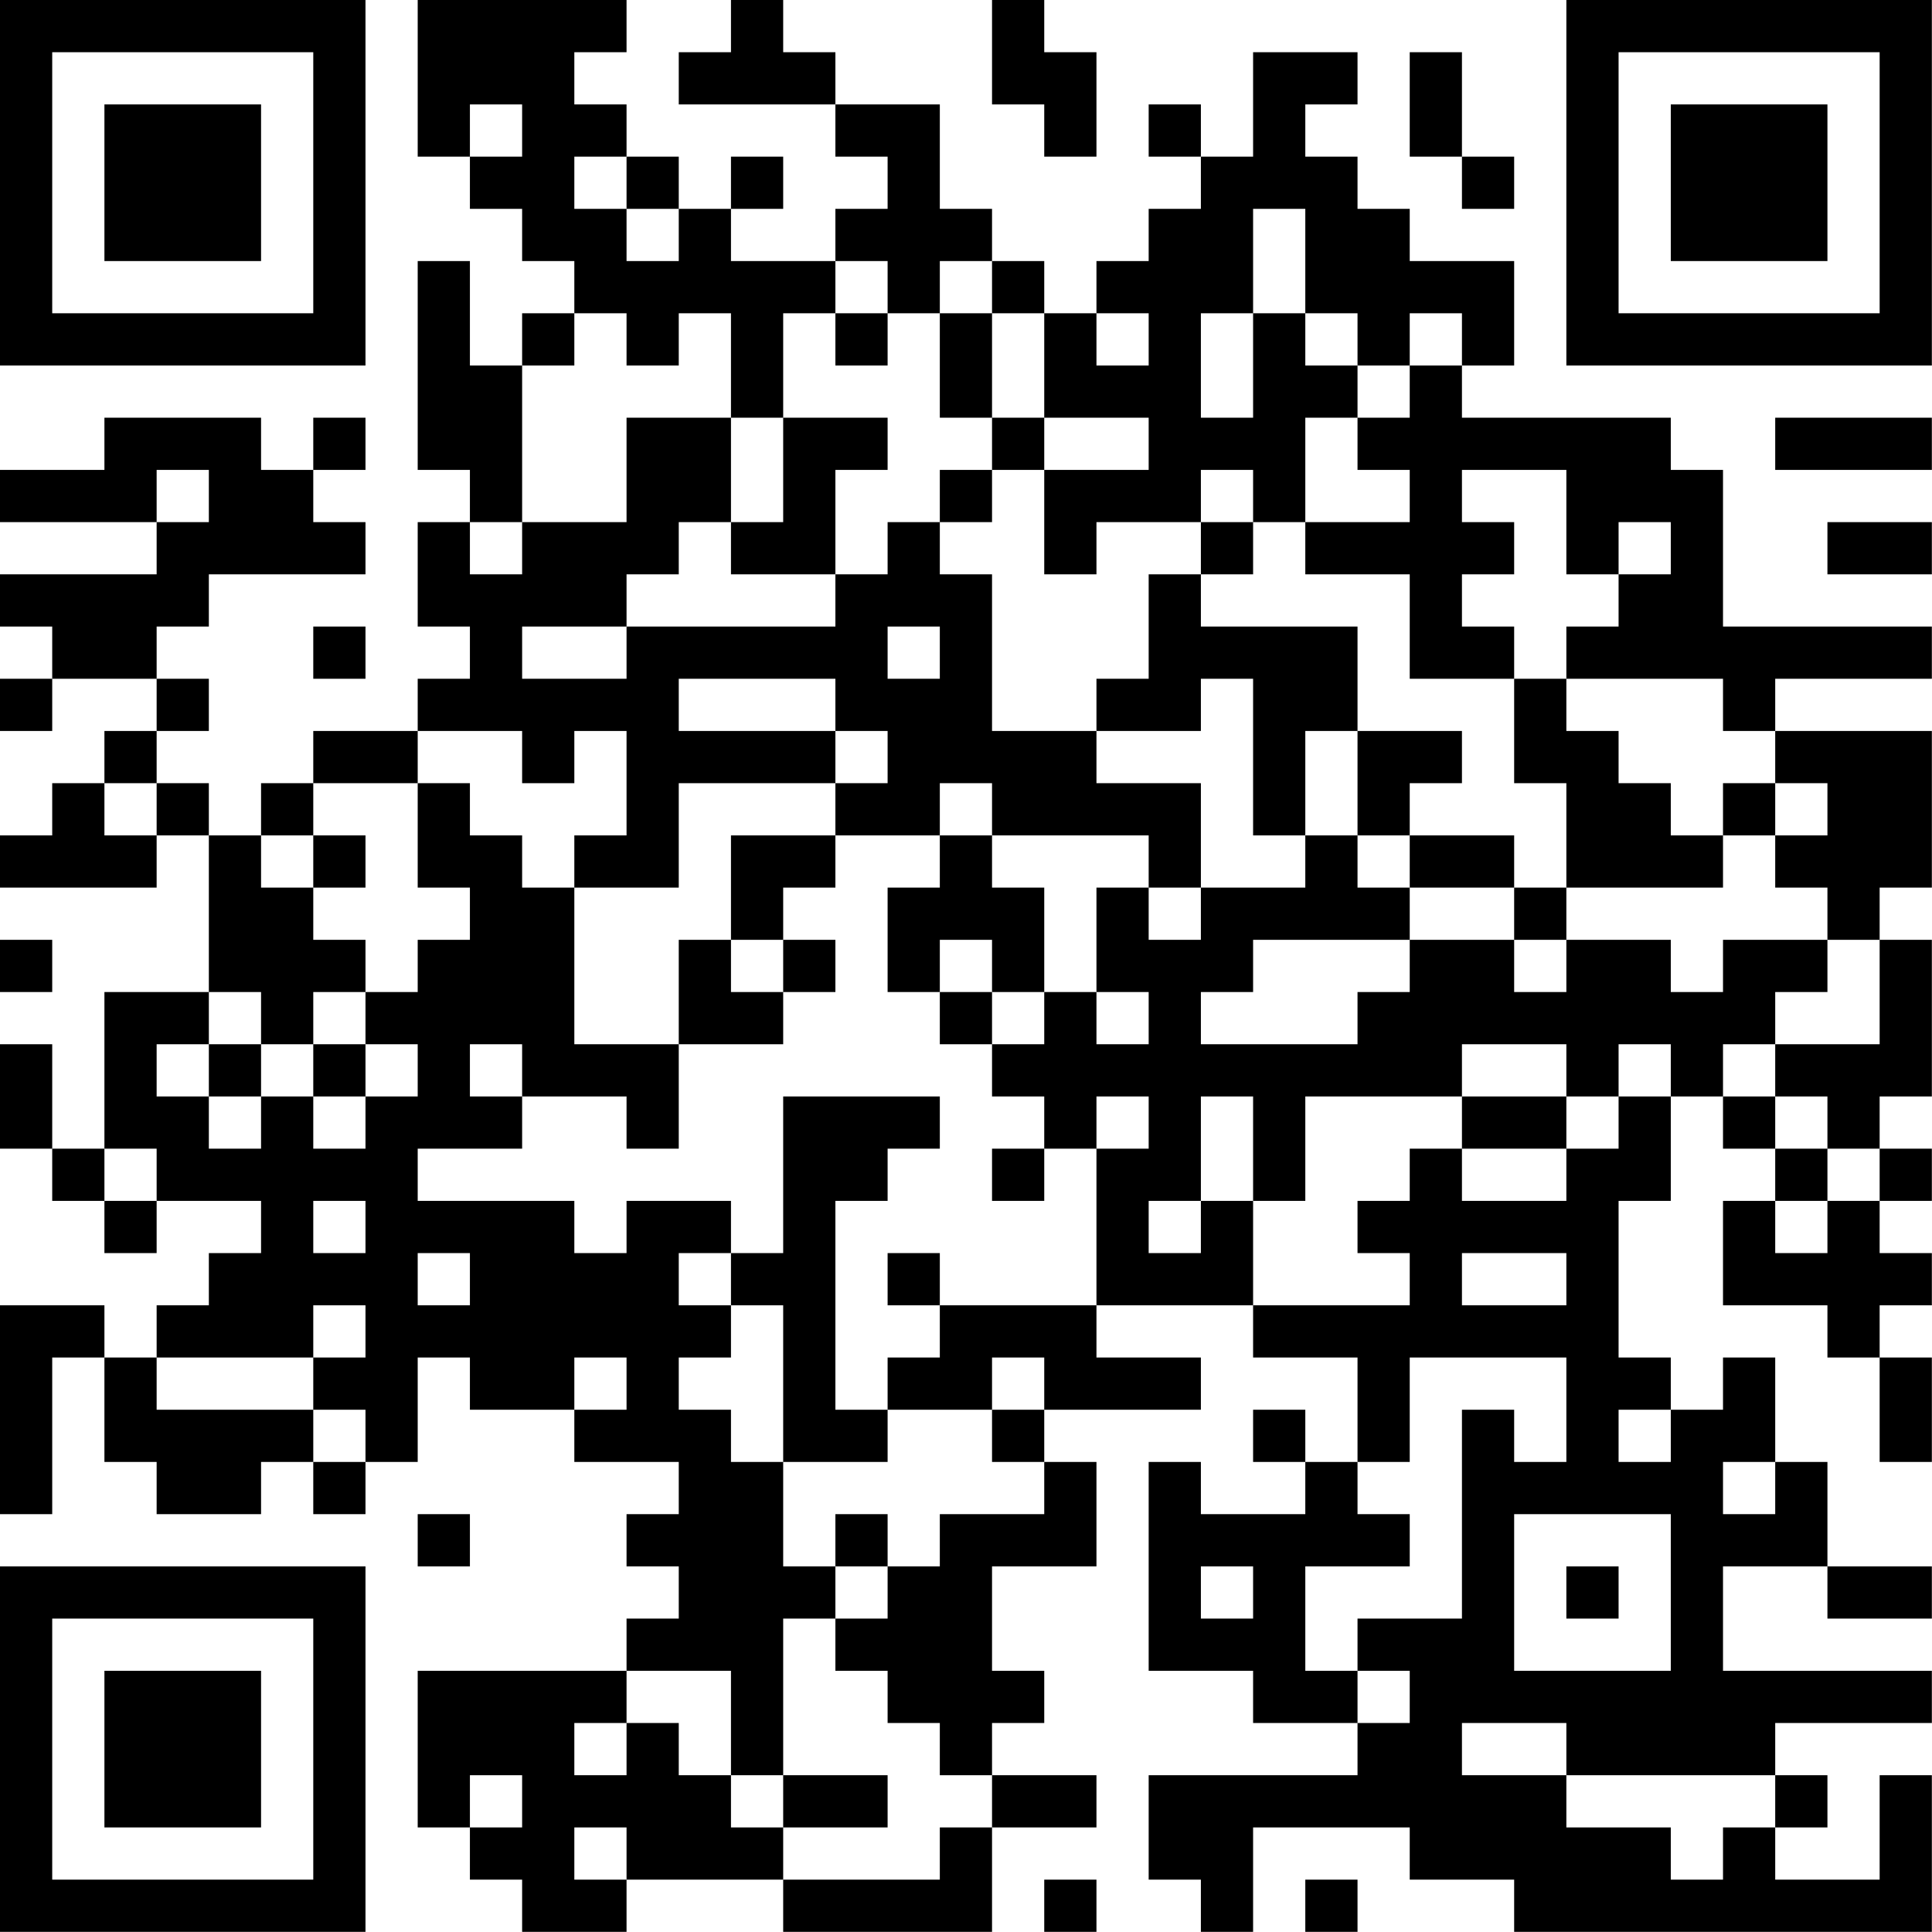 <?xml version="1.0" encoding="UTF-8"?>
<svg xmlns="http://www.w3.org/2000/svg" version="1.1" width="200" height="200" viewBox="0 0 200 200"><rect x="0" y="0" width="200" height="200" fill="#ffffff"/><g transform="scale(5.405)"><g transform="translate(0,0)"><path fill-rule="evenodd" d="M8 0L8 3L9 3L9 4L10 4L10 5L11 5L11 6L10 6L10 7L9 7L9 5L8 5L8 9L9 9L9 10L8 10L8 12L9 12L9 13L8 13L8 14L6 14L6 15L5 15L5 16L4 16L4 15L3 15L3 14L4 14L4 13L3 13L3 12L4 12L4 11L7 11L7 10L6 10L6 9L7 9L7 8L6 8L6 9L5 9L5 8L2 8L2 9L0 9L0 10L3 10L3 11L0 11L0 12L1 12L1 13L0 13L0 14L1 14L1 13L3 13L3 14L2 14L2 15L1 15L1 16L0 16L0 17L3 17L3 16L4 16L4 19L2 19L2 22L1 22L1 20L0 20L0 22L1 22L1 23L2 23L2 24L3 24L3 23L5 23L5 24L4 24L4 25L3 25L3 26L2 26L2 25L0 25L0 29L1 29L1 26L2 26L2 28L3 28L3 29L5 29L5 28L6 28L6 29L7 29L7 28L8 28L8 26L9 26L9 27L11 27L11 28L13 28L13 29L12 29L12 30L13 30L13 31L12 31L12 32L8 32L8 35L9 35L9 36L10 36L10 37L12 37L12 36L15 36L15 37L19 37L19 35L21 35L21 34L19 34L19 33L20 33L20 32L19 32L19 30L21 30L21 28L20 28L20 27L23 27L23 26L21 26L21 25L24 25L24 26L26 26L26 28L25 28L25 27L24 27L24 28L25 28L25 29L23 29L23 28L22 28L22 32L24 32L24 33L26 33L26 34L22 34L22 36L23 36L23 37L24 37L24 35L27 35L27 36L29 36L29 37L37 37L37 34L36 34L36 36L34 36L34 35L35 35L35 34L34 34L34 33L37 33L37 32L33 32L33 30L35 30L35 31L37 31L37 30L35 30L35 28L34 28L34 26L33 26L33 27L32 27L32 26L31 26L31 23L32 23L32 21L33 21L33 22L34 22L34 23L33 23L33 25L35 25L35 26L36 26L36 28L37 28L37 26L36 26L36 25L37 25L37 24L36 24L36 23L37 23L37 22L36 22L36 21L37 21L37 18L36 18L36 17L37 17L37 14L34 14L34 13L37 13L37 12L33 12L33 9L32 9L32 8L28 8L28 7L29 7L29 5L27 5L27 4L26 4L26 3L25 3L25 2L26 2L26 1L24 1L24 3L23 3L23 2L22 2L22 3L23 3L23 4L22 4L22 5L21 5L21 6L20 6L20 5L19 5L19 4L18 4L18 2L16 2L16 1L15 1L15 0L14 0L14 1L13 1L13 2L16 2L16 3L17 3L17 4L16 4L16 5L14 5L14 4L15 4L15 3L14 3L14 4L13 4L13 3L12 3L12 2L11 2L11 1L12 1L12 0ZM19 0L19 2L20 2L20 3L21 3L21 1L20 1L20 0ZM27 1L27 3L28 3L28 4L29 4L29 3L28 3L28 1ZM9 2L9 3L10 3L10 2ZM11 3L11 4L12 4L12 5L13 5L13 4L12 4L12 3ZM24 4L24 6L23 6L23 8L24 8L24 6L25 6L25 7L26 7L26 8L25 8L25 10L24 10L24 9L23 9L23 10L21 10L21 11L20 11L20 9L22 9L22 8L20 8L20 6L19 6L19 5L18 5L18 6L17 6L17 5L16 5L16 6L15 6L15 8L14 8L14 6L13 6L13 7L12 7L12 6L11 6L11 7L10 7L10 10L9 10L9 11L10 11L10 10L12 10L12 8L14 8L14 10L13 10L13 11L12 11L12 12L10 12L10 13L12 13L12 12L16 12L16 11L17 11L17 10L18 10L18 11L19 11L19 14L21 14L21 15L23 15L23 17L22 17L22 16L19 16L19 15L18 15L18 16L16 16L16 15L17 15L17 14L16 14L16 13L13 13L13 14L16 14L16 15L13 15L13 17L11 17L11 16L12 16L12 14L11 14L11 15L10 15L10 14L8 14L8 15L6 15L6 16L5 16L5 17L6 17L6 18L7 18L7 19L6 19L6 20L5 20L5 19L4 19L4 20L3 20L3 21L4 21L4 22L5 22L5 21L6 21L6 22L7 22L7 21L8 21L8 20L7 20L7 19L8 19L8 18L9 18L9 17L8 17L8 15L9 15L9 16L10 16L10 17L11 17L11 20L13 20L13 22L12 22L12 21L10 21L10 20L9 20L9 21L10 21L10 22L8 22L8 23L11 23L11 24L12 24L12 23L14 23L14 24L13 24L13 25L14 25L14 26L13 26L13 27L14 27L14 28L15 28L15 30L16 30L16 31L15 31L15 34L14 34L14 32L12 32L12 33L11 33L11 34L12 34L12 33L13 33L13 34L14 34L14 35L15 35L15 36L18 36L18 35L19 35L19 34L18 34L18 33L17 33L17 32L16 32L16 31L17 31L17 30L18 30L18 29L20 29L20 28L19 28L19 27L20 27L20 26L19 26L19 27L17 27L17 26L18 26L18 25L21 25L21 22L22 22L22 21L21 21L21 22L20 22L20 21L19 21L19 20L20 20L20 19L21 19L21 20L22 20L22 19L21 19L21 17L22 17L22 18L23 18L23 17L25 17L25 16L26 16L26 17L27 17L27 18L24 18L24 19L23 19L23 20L26 20L26 19L27 19L27 18L29 18L29 19L30 19L30 18L32 18L32 19L33 19L33 18L35 18L35 19L34 19L34 20L33 20L33 21L34 21L34 22L35 22L35 23L34 23L34 24L35 24L35 23L36 23L36 22L35 22L35 21L34 21L34 20L36 20L36 18L35 18L35 17L34 17L34 16L35 16L35 15L34 15L34 14L33 14L33 13L30 13L30 12L31 12L31 11L32 11L32 10L31 10L31 11L30 11L30 9L28 9L28 10L29 10L29 11L28 11L28 12L29 12L29 13L27 13L27 11L25 11L25 10L27 10L27 9L26 9L26 8L27 8L27 7L28 7L28 6L27 6L27 7L26 7L26 6L25 6L25 4ZM16 6L16 7L17 7L17 6ZM18 6L18 8L19 8L19 9L18 9L18 10L19 10L19 9L20 9L20 8L19 8L19 6ZM21 6L21 7L22 7L22 6ZM15 8L15 10L14 10L14 11L16 11L16 9L17 9L17 8ZM34 8L34 9L37 9L37 8ZM3 9L3 10L4 10L4 9ZM23 10L23 11L22 11L22 13L21 13L21 14L23 14L23 13L24 13L24 16L25 16L25 14L26 14L26 16L27 16L27 17L29 17L29 18L30 18L30 17L33 17L33 16L34 16L34 15L33 15L33 16L32 16L32 15L31 15L31 14L30 14L30 13L29 13L29 15L30 15L30 17L29 17L29 16L27 16L27 15L28 15L28 14L26 14L26 12L23 12L23 11L24 11L24 10ZM35 10L35 11L37 11L37 10ZM6 12L6 13L7 13L7 12ZM17 12L17 13L18 13L18 12ZM2 15L2 16L3 16L3 15ZM6 16L6 17L7 17L7 16ZM14 16L14 18L13 18L13 20L15 20L15 19L16 19L16 18L15 18L15 17L16 17L16 16ZM18 16L18 17L17 17L17 19L18 19L18 20L19 20L19 19L20 19L20 17L19 17L19 16ZM0 18L0 19L1 19L1 18ZM14 18L14 19L15 19L15 18ZM18 18L18 19L19 19L19 18ZM4 20L4 21L5 21L5 20ZM6 20L6 21L7 21L7 20ZM28 20L28 21L25 21L25 23L24 23L24 21L23 21L23 23L22 23L22 24L23 24L23 23L24 23L24 25L27 25L27 24L26 24L26 23L27 23L27 22L28 22L28 23L30 23L30 22L31 22L31 21L32 21L32 20L31 20L31 21L30 21L30 20ZM15 21L15 24L14 24L14 25L15 25L15 28L17 28L17 27L16 27L16 23L17 23L17 22L18 22L18 21ZM28 21L28 22L30 22L30 21ZM2 22L2 23L3 23L3 22ZM19 22L19 23L20 23L20 22ZM6 23L6 24L7 24L7 23ZM8 24L8 25L9 25L9 24ZM17 24L17 25L18 25L18 24ZM28 24L28 25L30 25L30 24ZM6 25L6 26L3 26L3 27L6 27L6 28L7 28L7 27L6 27L6 26L7 26L7 25ZM11 26L11 27L12 27L12 26ZM27 26L27 28L26 28L26 29L27 29L27 30L25 30L25 32L26 32L26 33L27 33L27 32L26 32L26 31L28 31L28 27L29 27L29 28L30 28L30 26ZM31 27L31 28L32 28L32 27ZM33 28L33 29L34 29L34 28ZM8 29L8 30L9 30L9 29ZM16 29L16 30L17 30L17 29ZM29 29L29 32L32 32L32 29ZM23 30L23 31L24 31L24 30ZM30 30L30 31L31 31L31 30ZM28 33L28 34L30 34L30 35L32 35L32 36L33 36L33 35L34 35L34 34L30 34L30 33ZM9 34L9 35L10 35L10 34ZM15 34L15 35L17 35L17 34ZM11 35L11 36L12 36L12 35ZM20 36L20 37L21 37L21 36ZM25 36L25 37L26 37L26 36ZM0 0L0 7L7 7L7 0ZM1 1L1 6L6 6L6 1ZM2 2L2 5L5 5L5 2ZM30 0L30 7L37 7L37 0ZM31 1L31 6L36 6L36 1ZM32 2L32 5L35 5L35 2ZM0 30L0 37L7 37L7 30ZM1 31L1 36L6 36L6 31ZM2 32L2 35L5 35L5 32Z" fill="#000000"/></g></g></svg>
